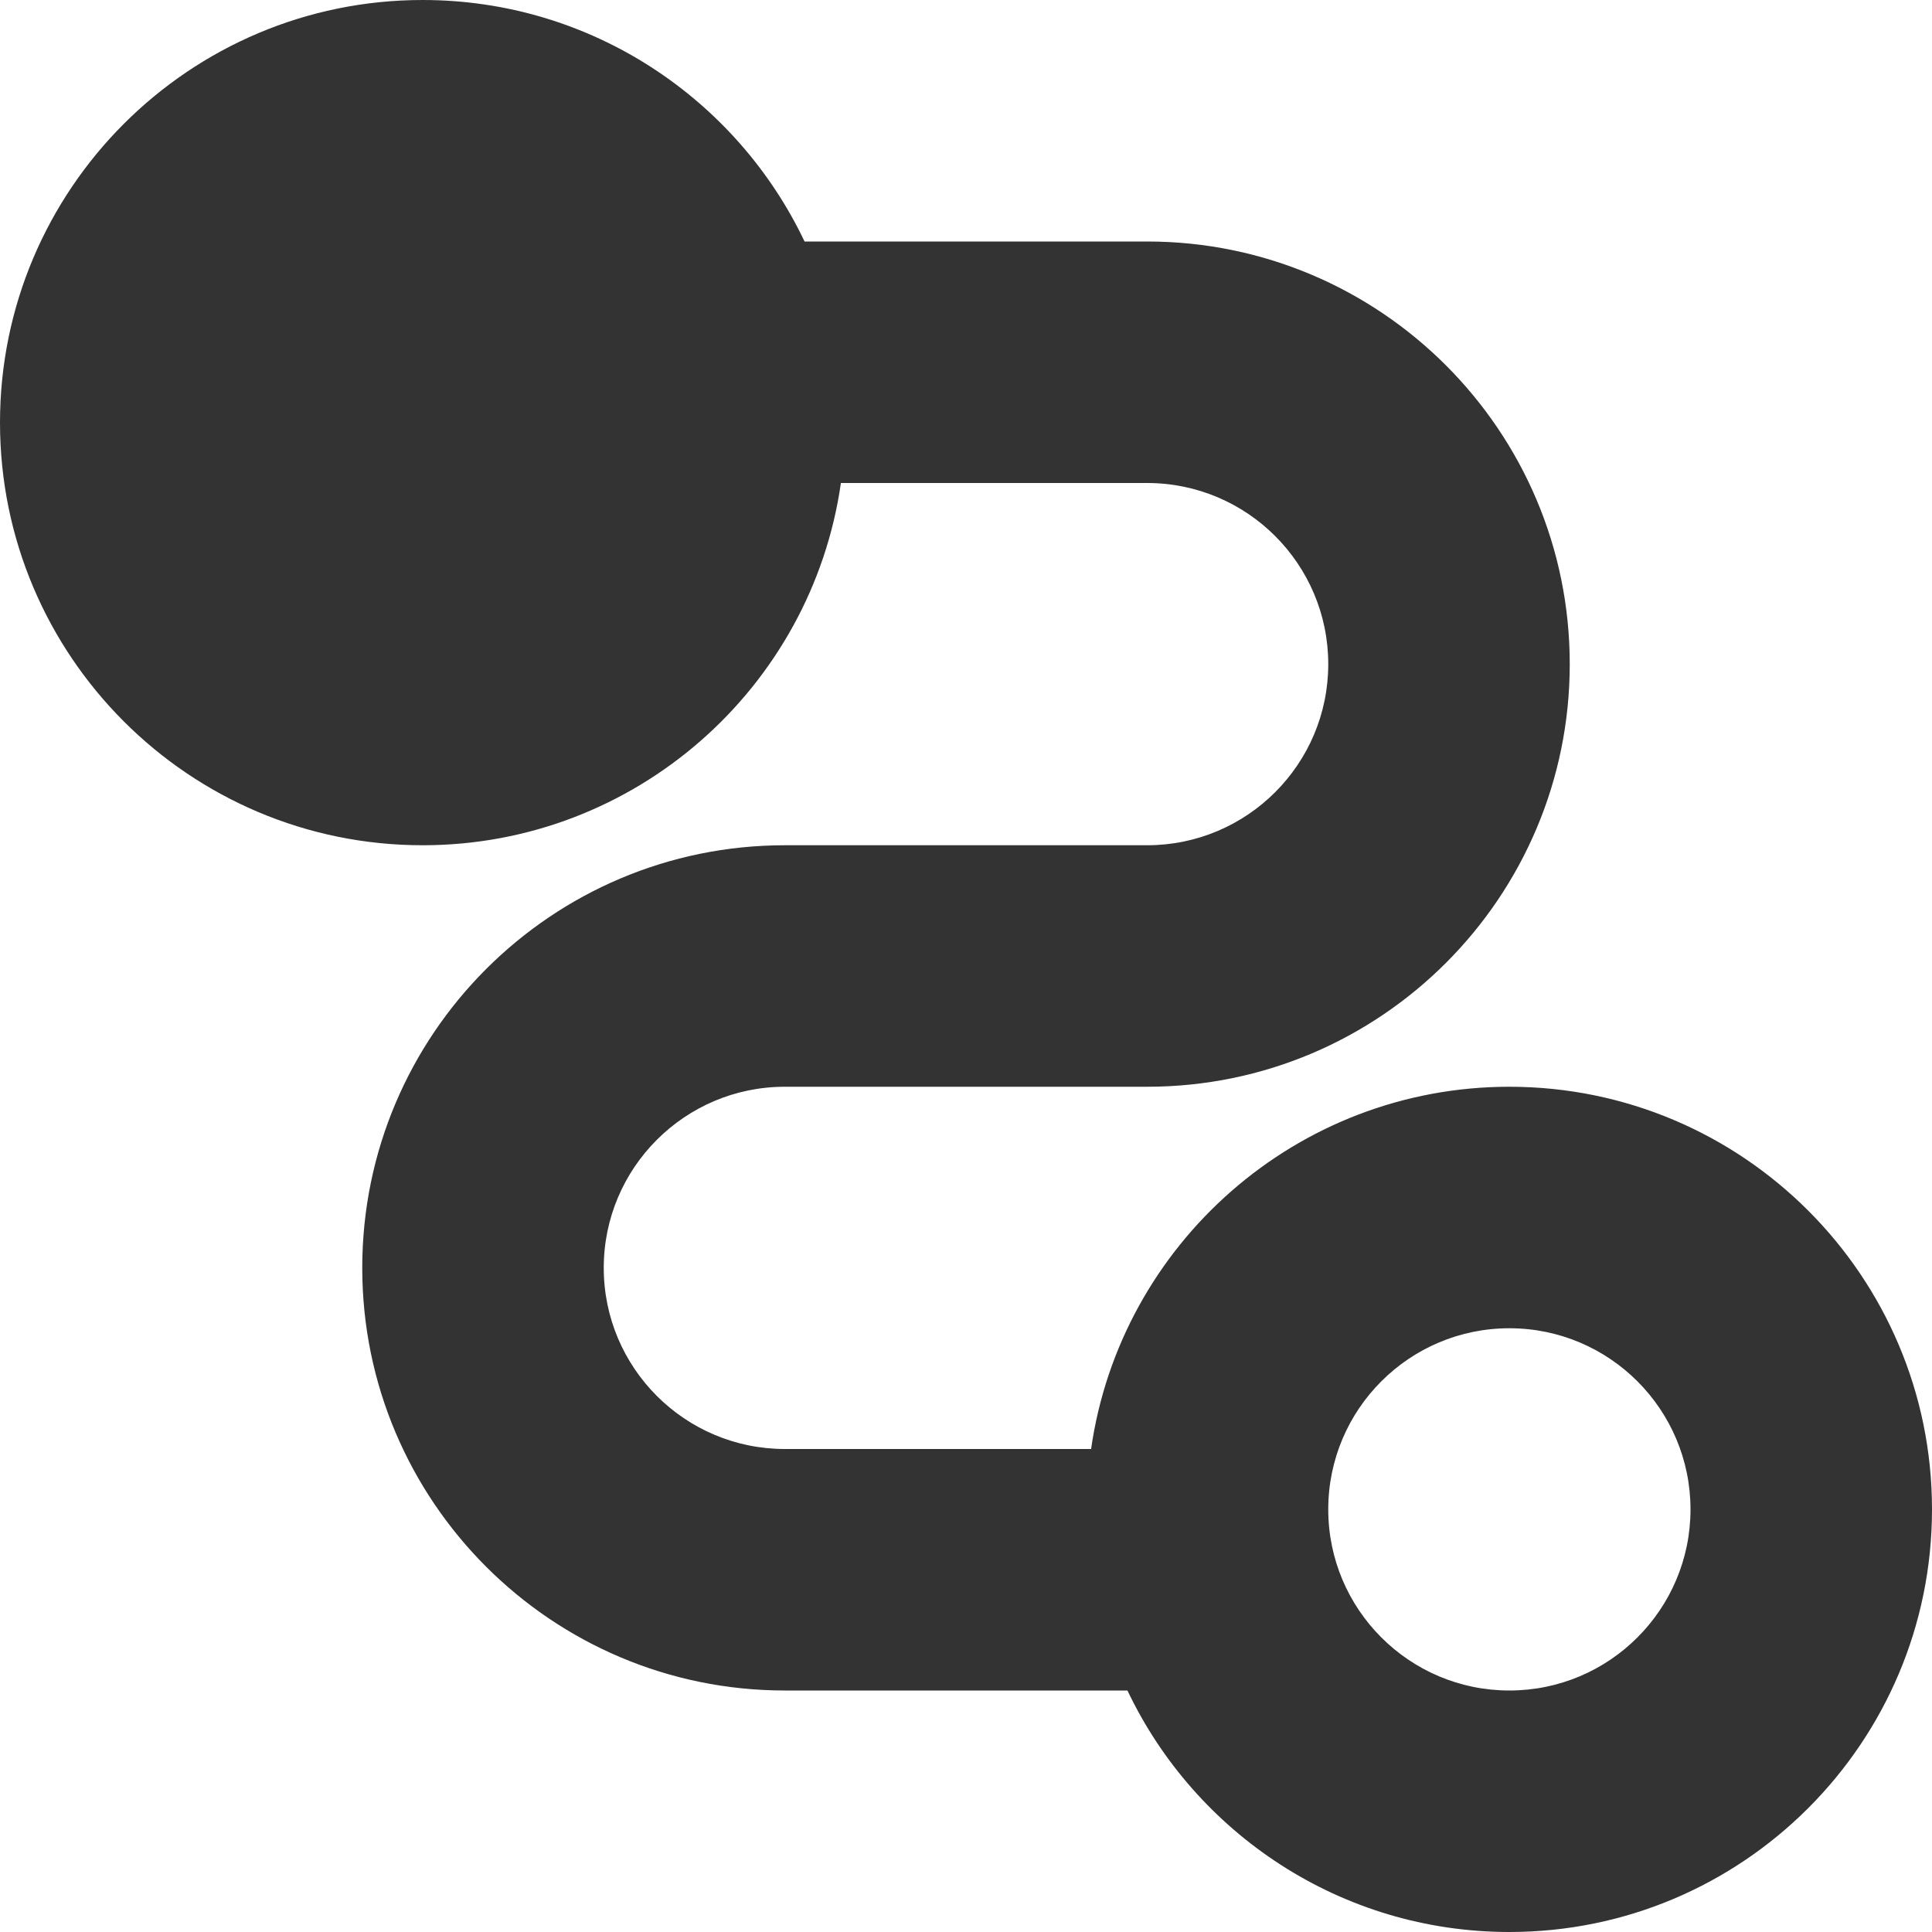 <svg width="16" height="16" viewBox="0 0 16 16" fill="none" xmlns="http://www.w3.org/2000/svg">
<path fill-rule="evenodd" clip-rule="evenodd" d="M9.5 9H6.5C5.672 9 5 9.672 5 10.5C5 11.328 5.672 12 6.5 12H9.036C9.278 10.305 10.738 9 12.5 9C14.432 9 16 10.568 16 12.5C16 14.432 14.432 16 12.5 16C11.105 16 9.899 15.182 9.337 14H6.5C4.568 14 3 12.432 3 10.5C3 8.568 4.568 7 6.5 7H9.5C10.328 7 11 6.328 11 5.5C11 4.672 10.328 4 9.5 4H6.964C6.722 5.695 5.262 7 3.5 7C1.568 7 0 5.432 0 3.5C0 1.568 1.568 0 3.5 0C4.895 0 6.101 0.818 6.663 2H9.5C11.432 2 13 3.568 13 5.5C13 7.432 11.432 9 9.5 9ZM11 12.5C11 13.328 11.672 14 12.5 14C13.328 14 14 13.328 14 12.5C14 11.672 13.328 11 12.5 11C11.672 11 11 11.672 11 12.5Z" fill="#333333"/>
</svg>
